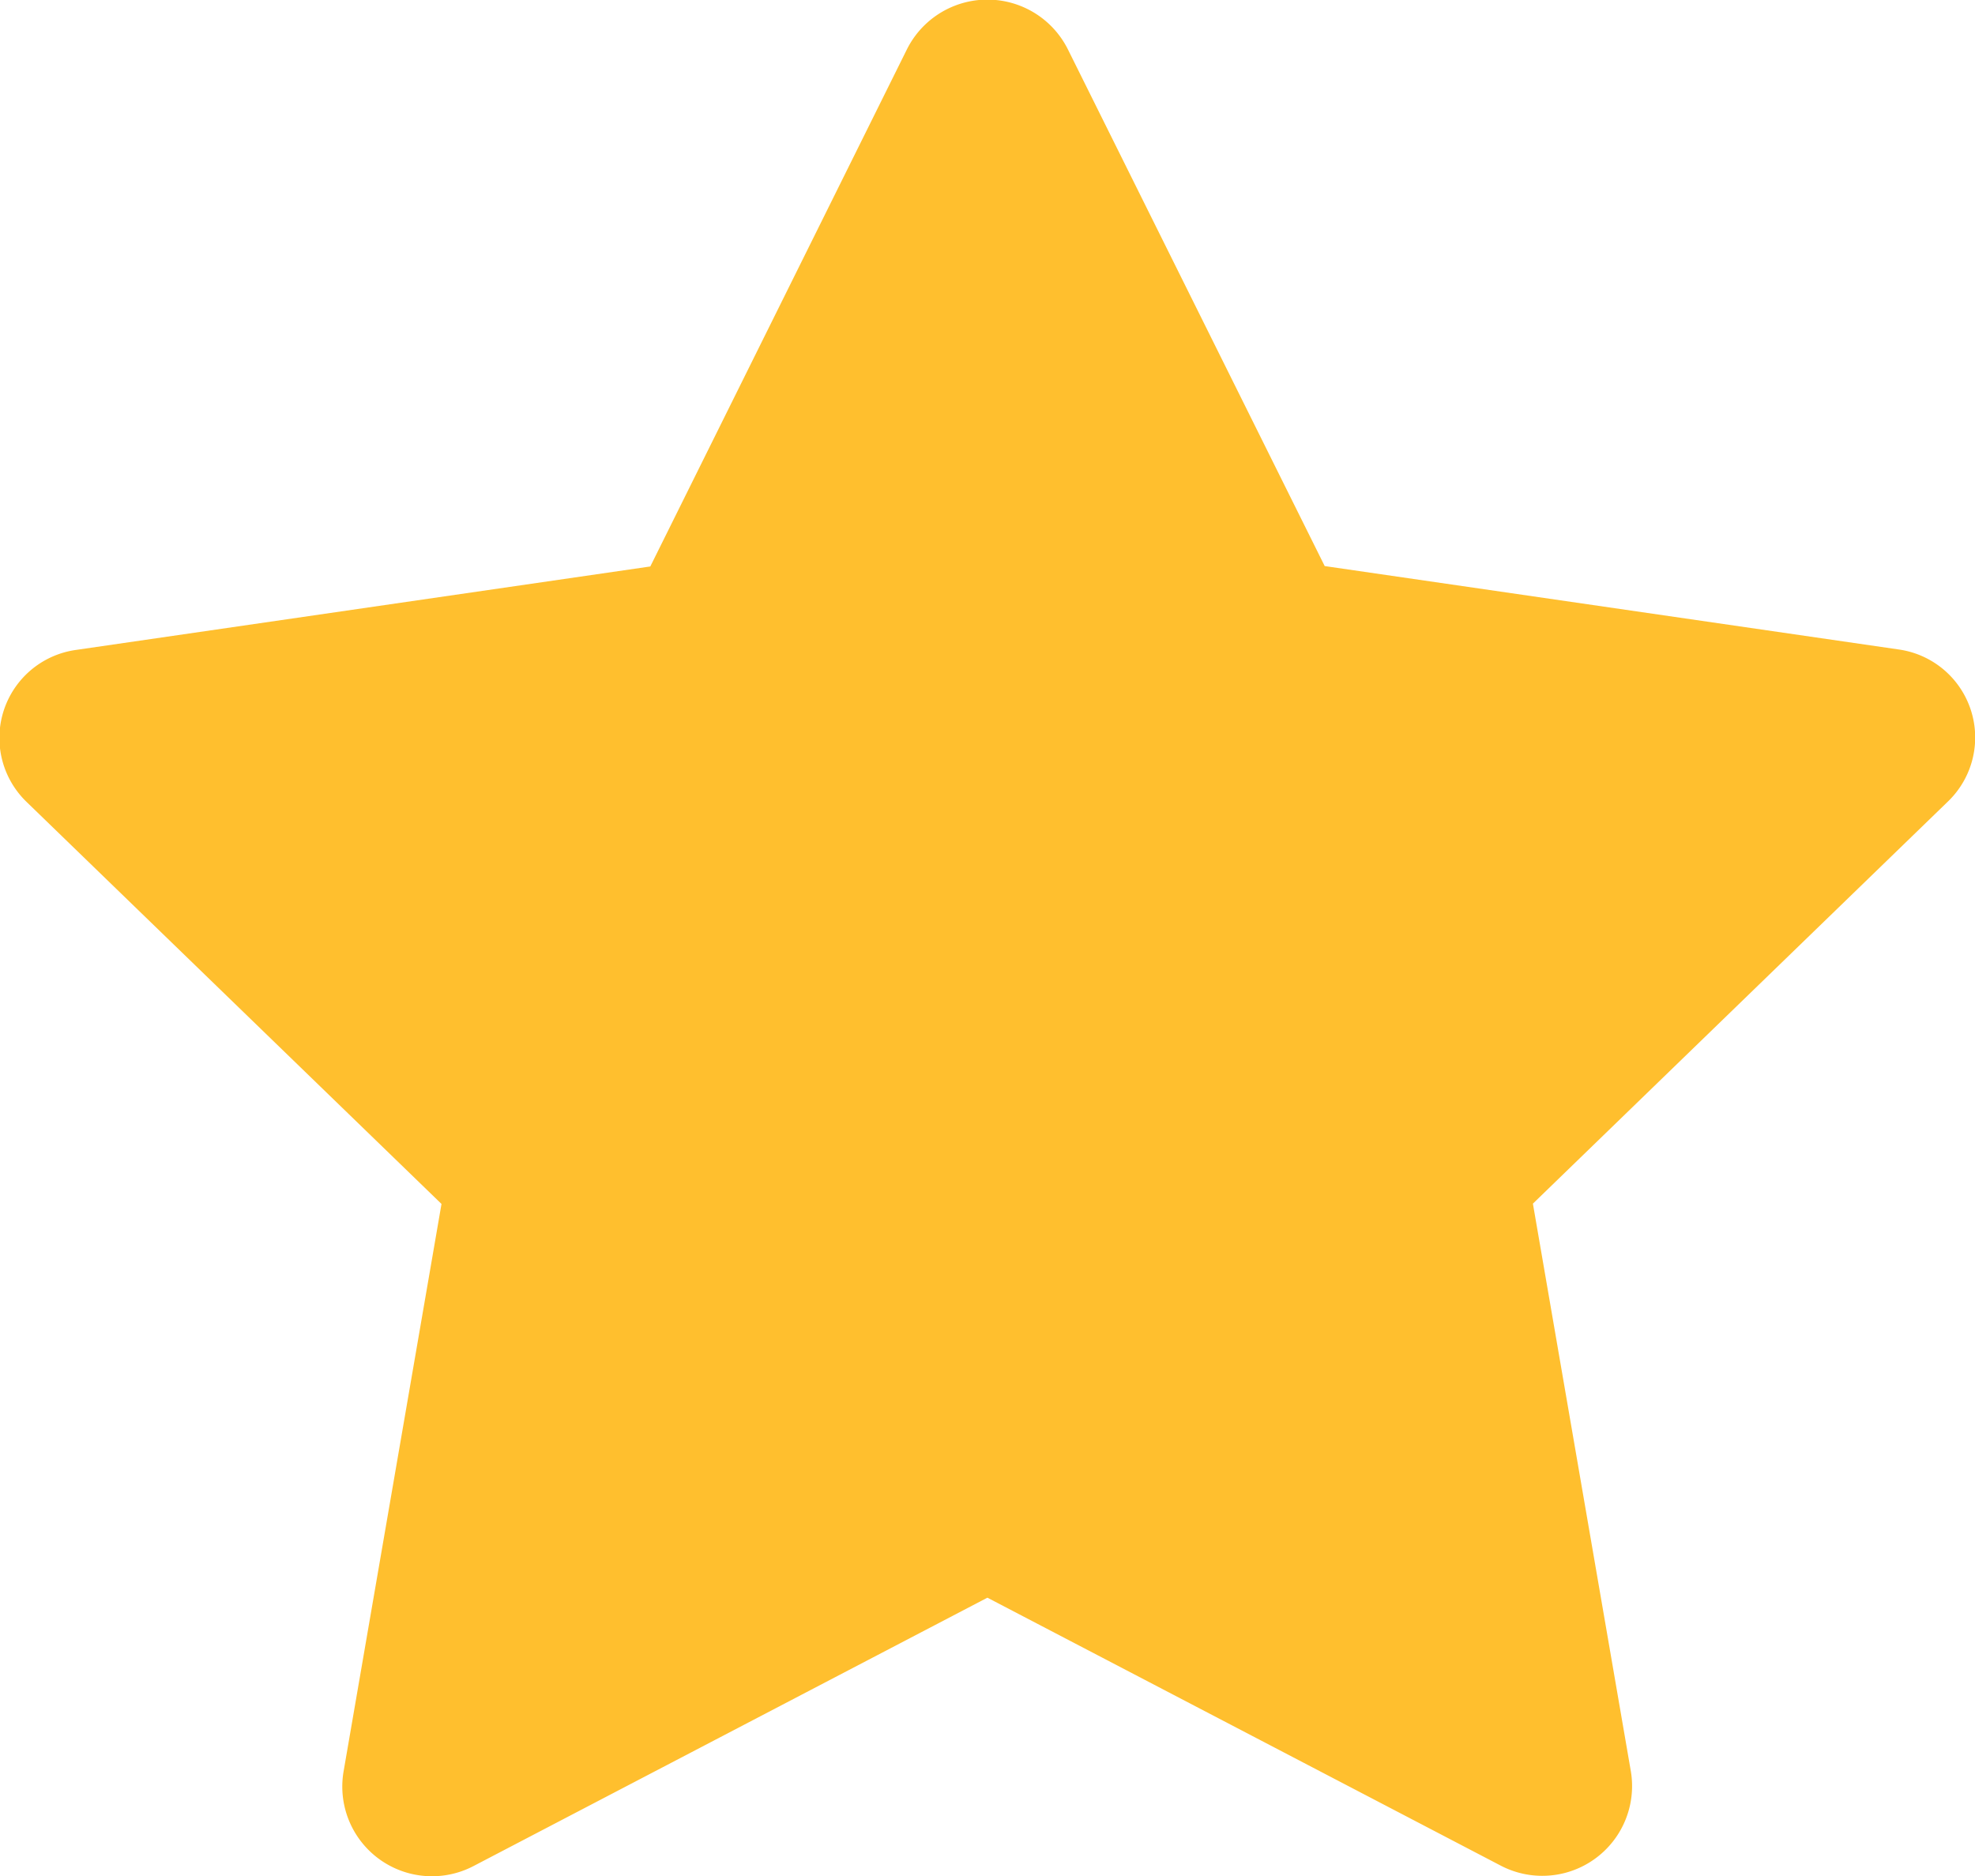 <svg xmlns="http://www.w3.org/2000/svg" width="19.996" height="19" viewBox="0 0 19.996 19">
  <g id="star-full" transform="translate(-2.003 -2.5)">
    <g id="Сгруппировать_53" data-name="Сгруппировать 53">
      <path id="Контур_35" data-name="Контур 35" d="M8.587,8.236,11.185,3a.911.911,0,0,1,1.63,0l2.6,5.232,5.808.844a.9.9,0,0,1,.5,1.542l-4.2,4.07.992,5.75a.909.909,0,0,1-1.32.952L12,18.678,6.8,21.394a.908.908,0,0,1-1.319-.953l.992-5.75-4.2-4.07a.9.9,0,0,1,.5-1.54Z" fill="#ffbf2e"/>
    </g>
  </g>
</svg>
